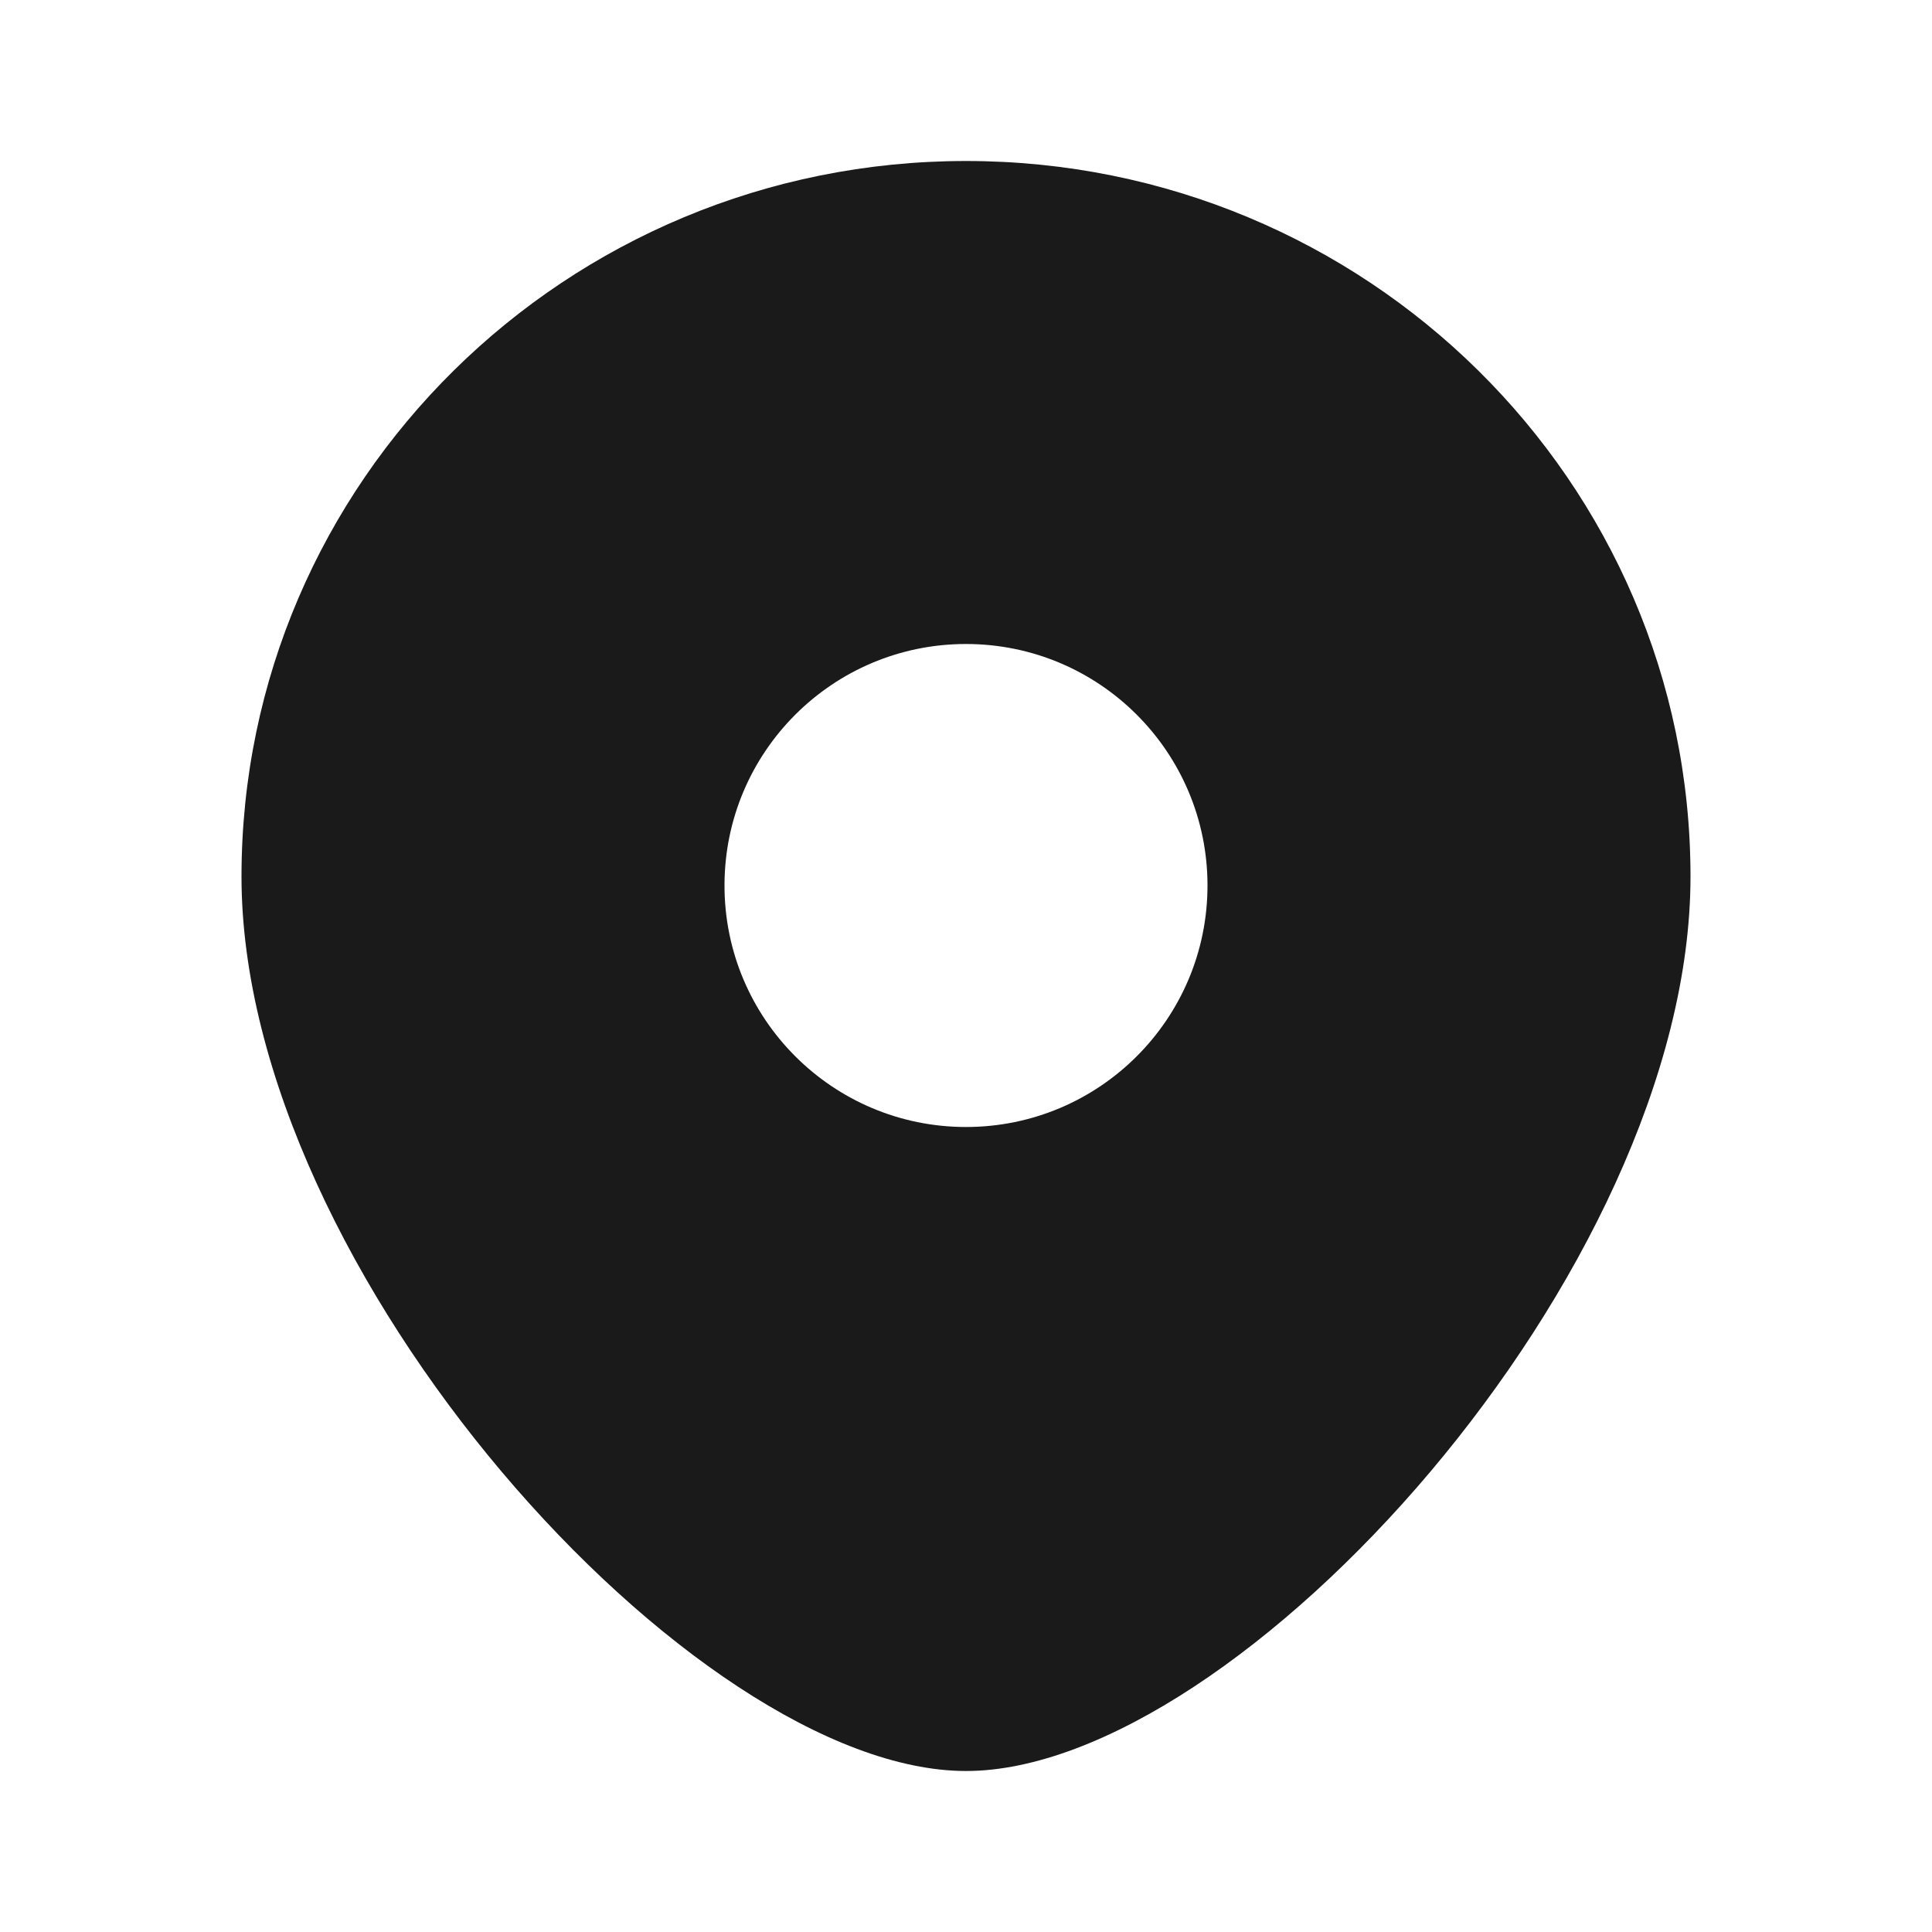 <svg width="24" height="24" viewBox="0 0 24 24" fill="none" xmlns="http://www.w3.org/2000/svg">
<rect width="24" height="24" fill="#A6A6A6"/>
<path d="M-1096 -373C-1096 -374.105 -1095.1 -375 -1094 -375H390C391.105 -375 392 -374.105 392 -373V1177C392 1178.1 391.105 1179 390 1179H-1094C-1095.1 1179 -1096 1178.1 -1096 1177V-373Z" fill="white"/>
<path d="M-1094 -374H390V-376H-1094V-374ZM391 -373V1177H393V-373H391ZM390 1178H-1094V1180H390V1178ZM-1095 1177V-373H-1097V1177H-1095ZM-1094 1178C-1094.55 1178 -1095 1177.55 -1095 1177H-1097C-1097 1178.66 -1095.66 1180 -1094 1180V1178ZM391 1177C391 1177.55 390.552 1178 390 1178V1180C391.657 1180 393 1178.66 393 1177H391ZM390 -374C390.552 -374 391 -373.552 391 -373H393C393 -374.657 391.657 -376 390 -376V-374ZM-1094 -376C-1095.66 -376 -1097 -374.657 -1097 -373H-1095C-1095 -373.552 -1094.55 -374 -1094 -374V-376Z" fill="black" fill-opacity="0.1"/>
<path fill-rule="evenodd" clip-rule="evenodd" d="M12 22C15.375 22 21 15.798 21 10.889C21 5.98 16.971 2 12 2C7.029 2 3 5.98 3 10.889C3 15.798 8.625 22 12 22ZM12 14C13.657 14 15 12.657 15 11C15 9.343 13.657 8 12 8C10.343 8 9 9.343 9 11C9 12.657 10.343 14 12 14Z" fill="#1A1A1A"/>
</svg>
